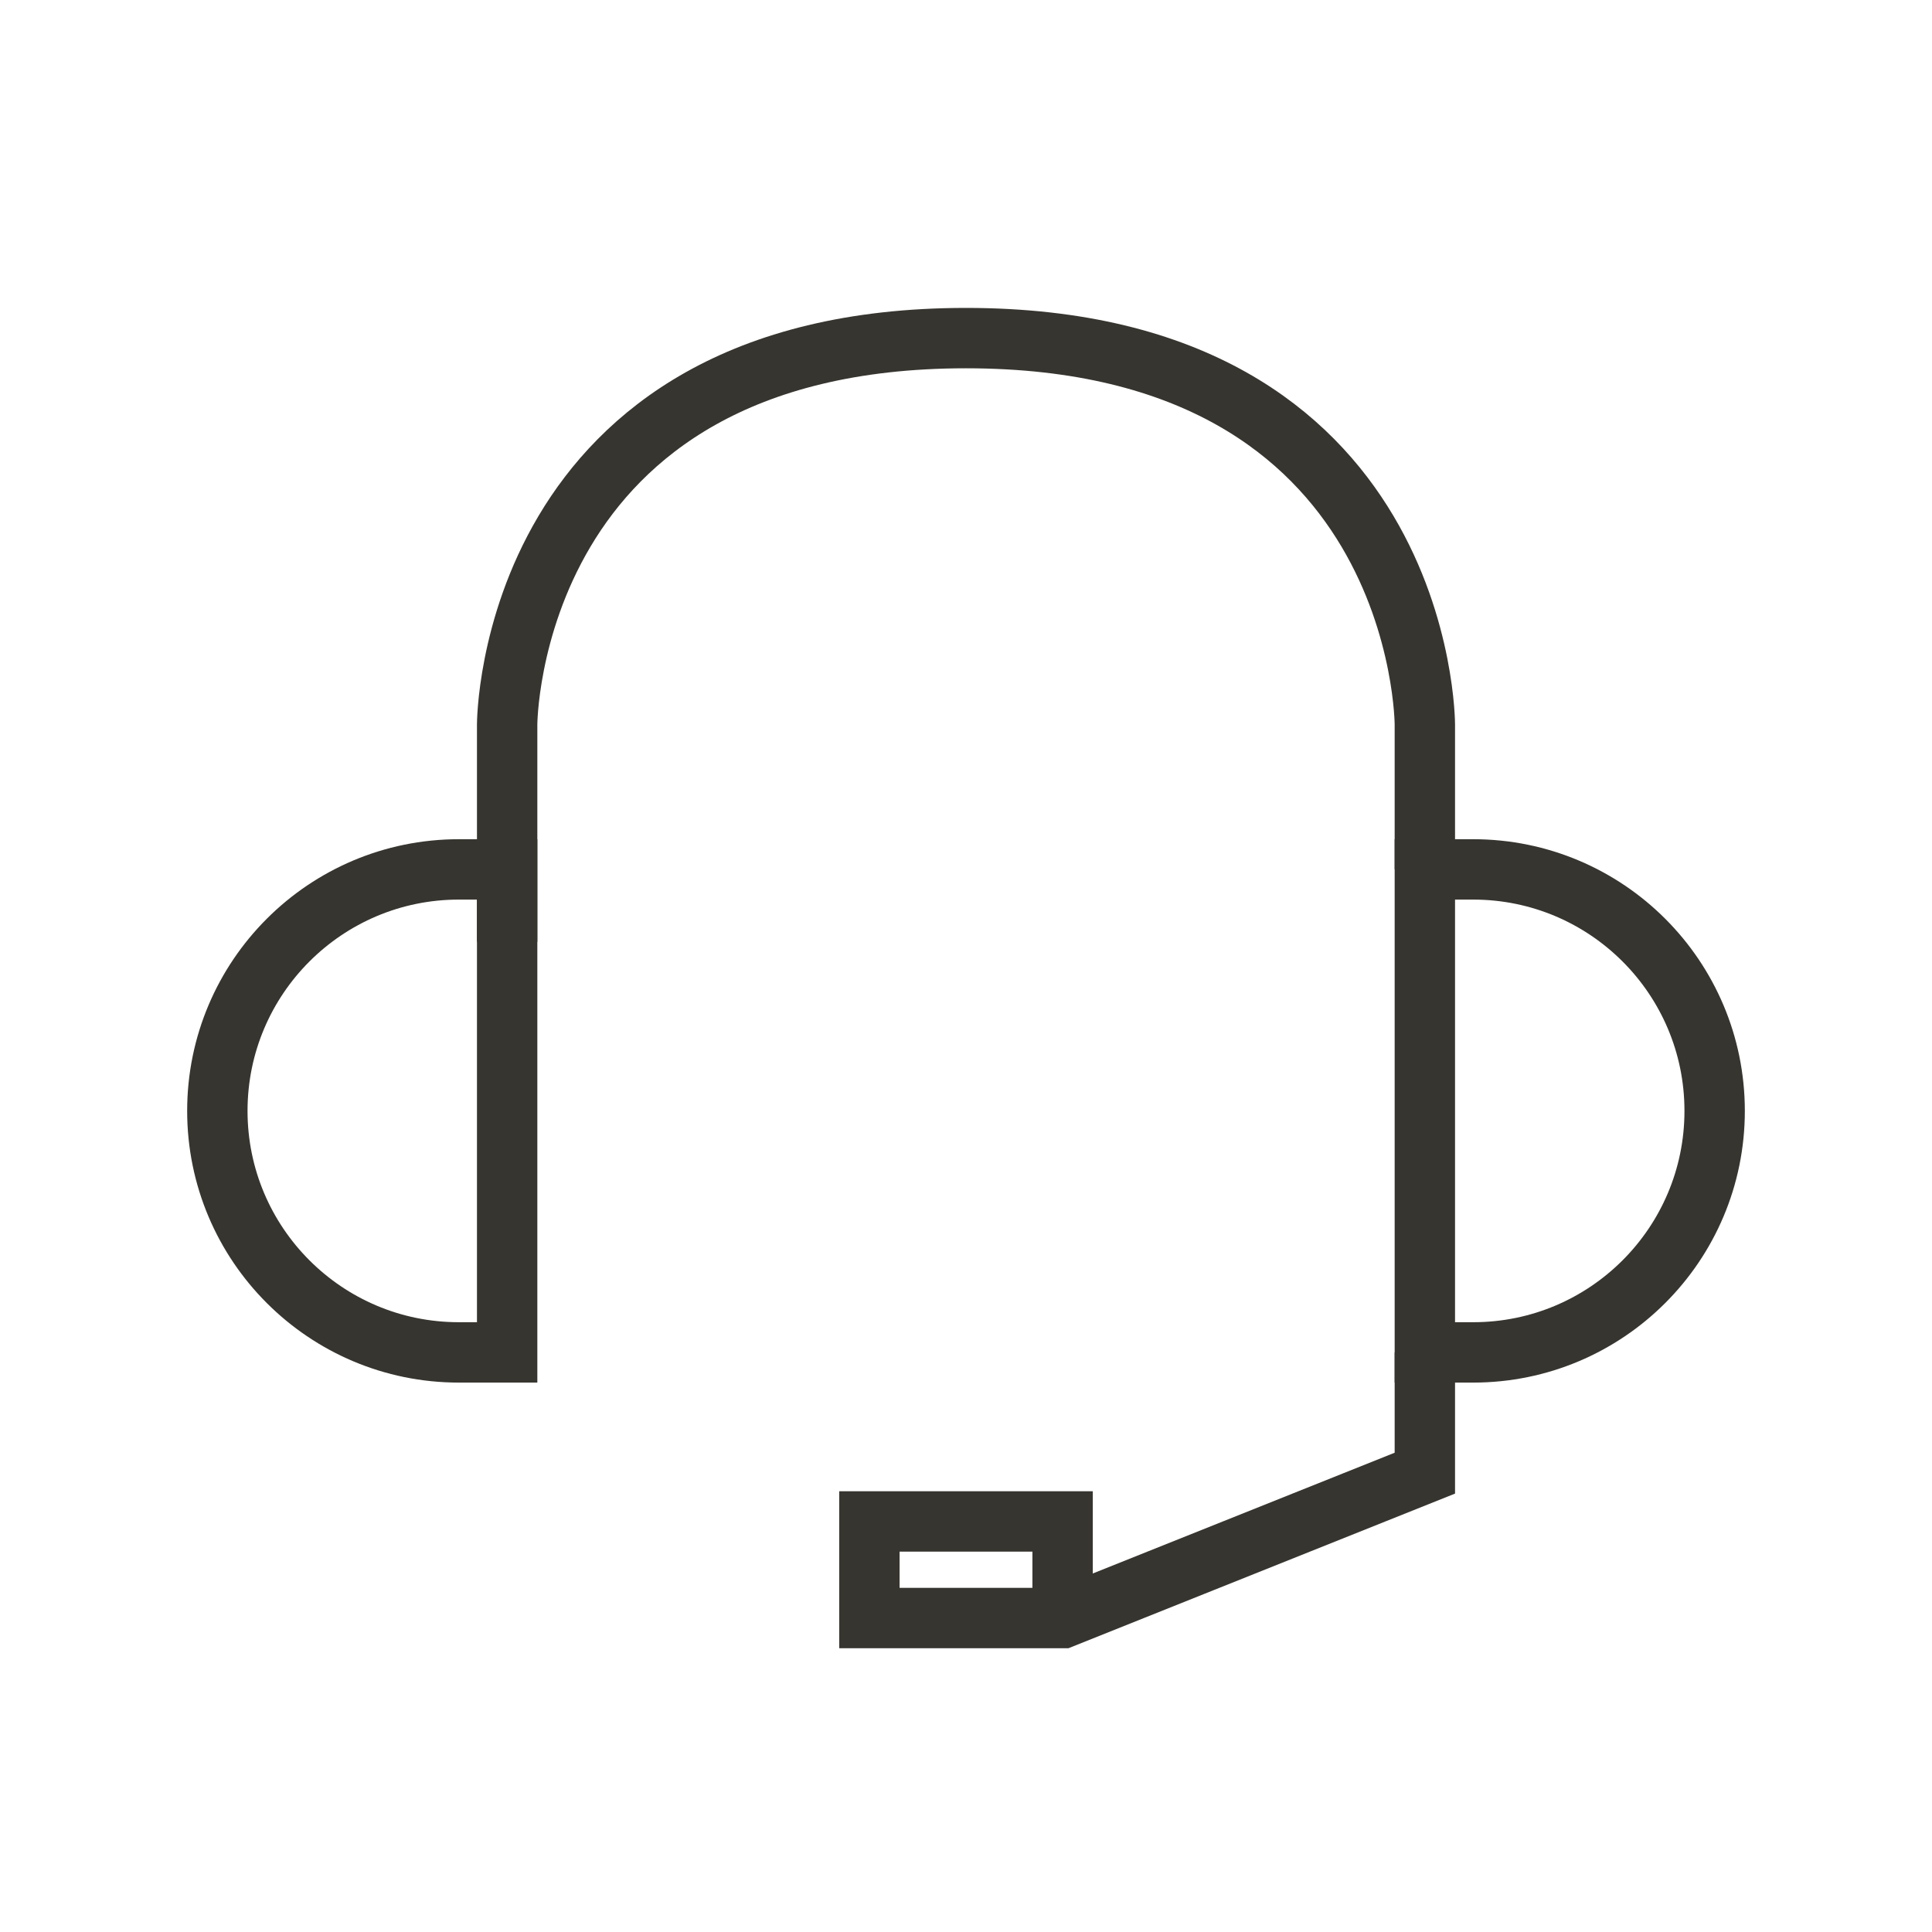 <!-- Generated by IcoMoon.io -->
<svg version="1.1" xmlns="http://www.w3.org/2000/svg" width="40" height="40" viewBox="0 0 40 40">
<title>li-basic_headset</title>
<path fill="none" stroke-linejoin="miter" stroke-linecap="butt" stroke-miterlimit="10" stroke-width="1.25" stroke="#37352f" d="M9.5 28c-2.761 0-5-2.239-5-5s2.239-5 5-5h1v10h-1z"></path>
<path fill="none" stroke-linejoin="miter" stroke-linecap="butt" stroke-miterlimit="10" stroke-width="1.25" stroke="#37352f" d="M30.5 18c2.761 0 5 2.239 5 5s-2.239 5-5 5h-1v-10h1z"></path>
<path fill="none" stroke-linejoin="miter" stroke-linecap="butt" stroke-miterlimit="10" stroke-width="1.25" stroke="#37352f" d="M10.5 19.5v-4.5c0 0 0-8 9.5-8s9.5 8 9.5 8v3"></path>
<path fill="none" stroke-linejoin="miter" stroke-linecap="butt" stroke-miterlimit="10" stroke-width="1.25" stroke="#37352f" d="M29.5 28v2.5l-7.5 3h-4v-2h4v1.5"></path>
</svg>
